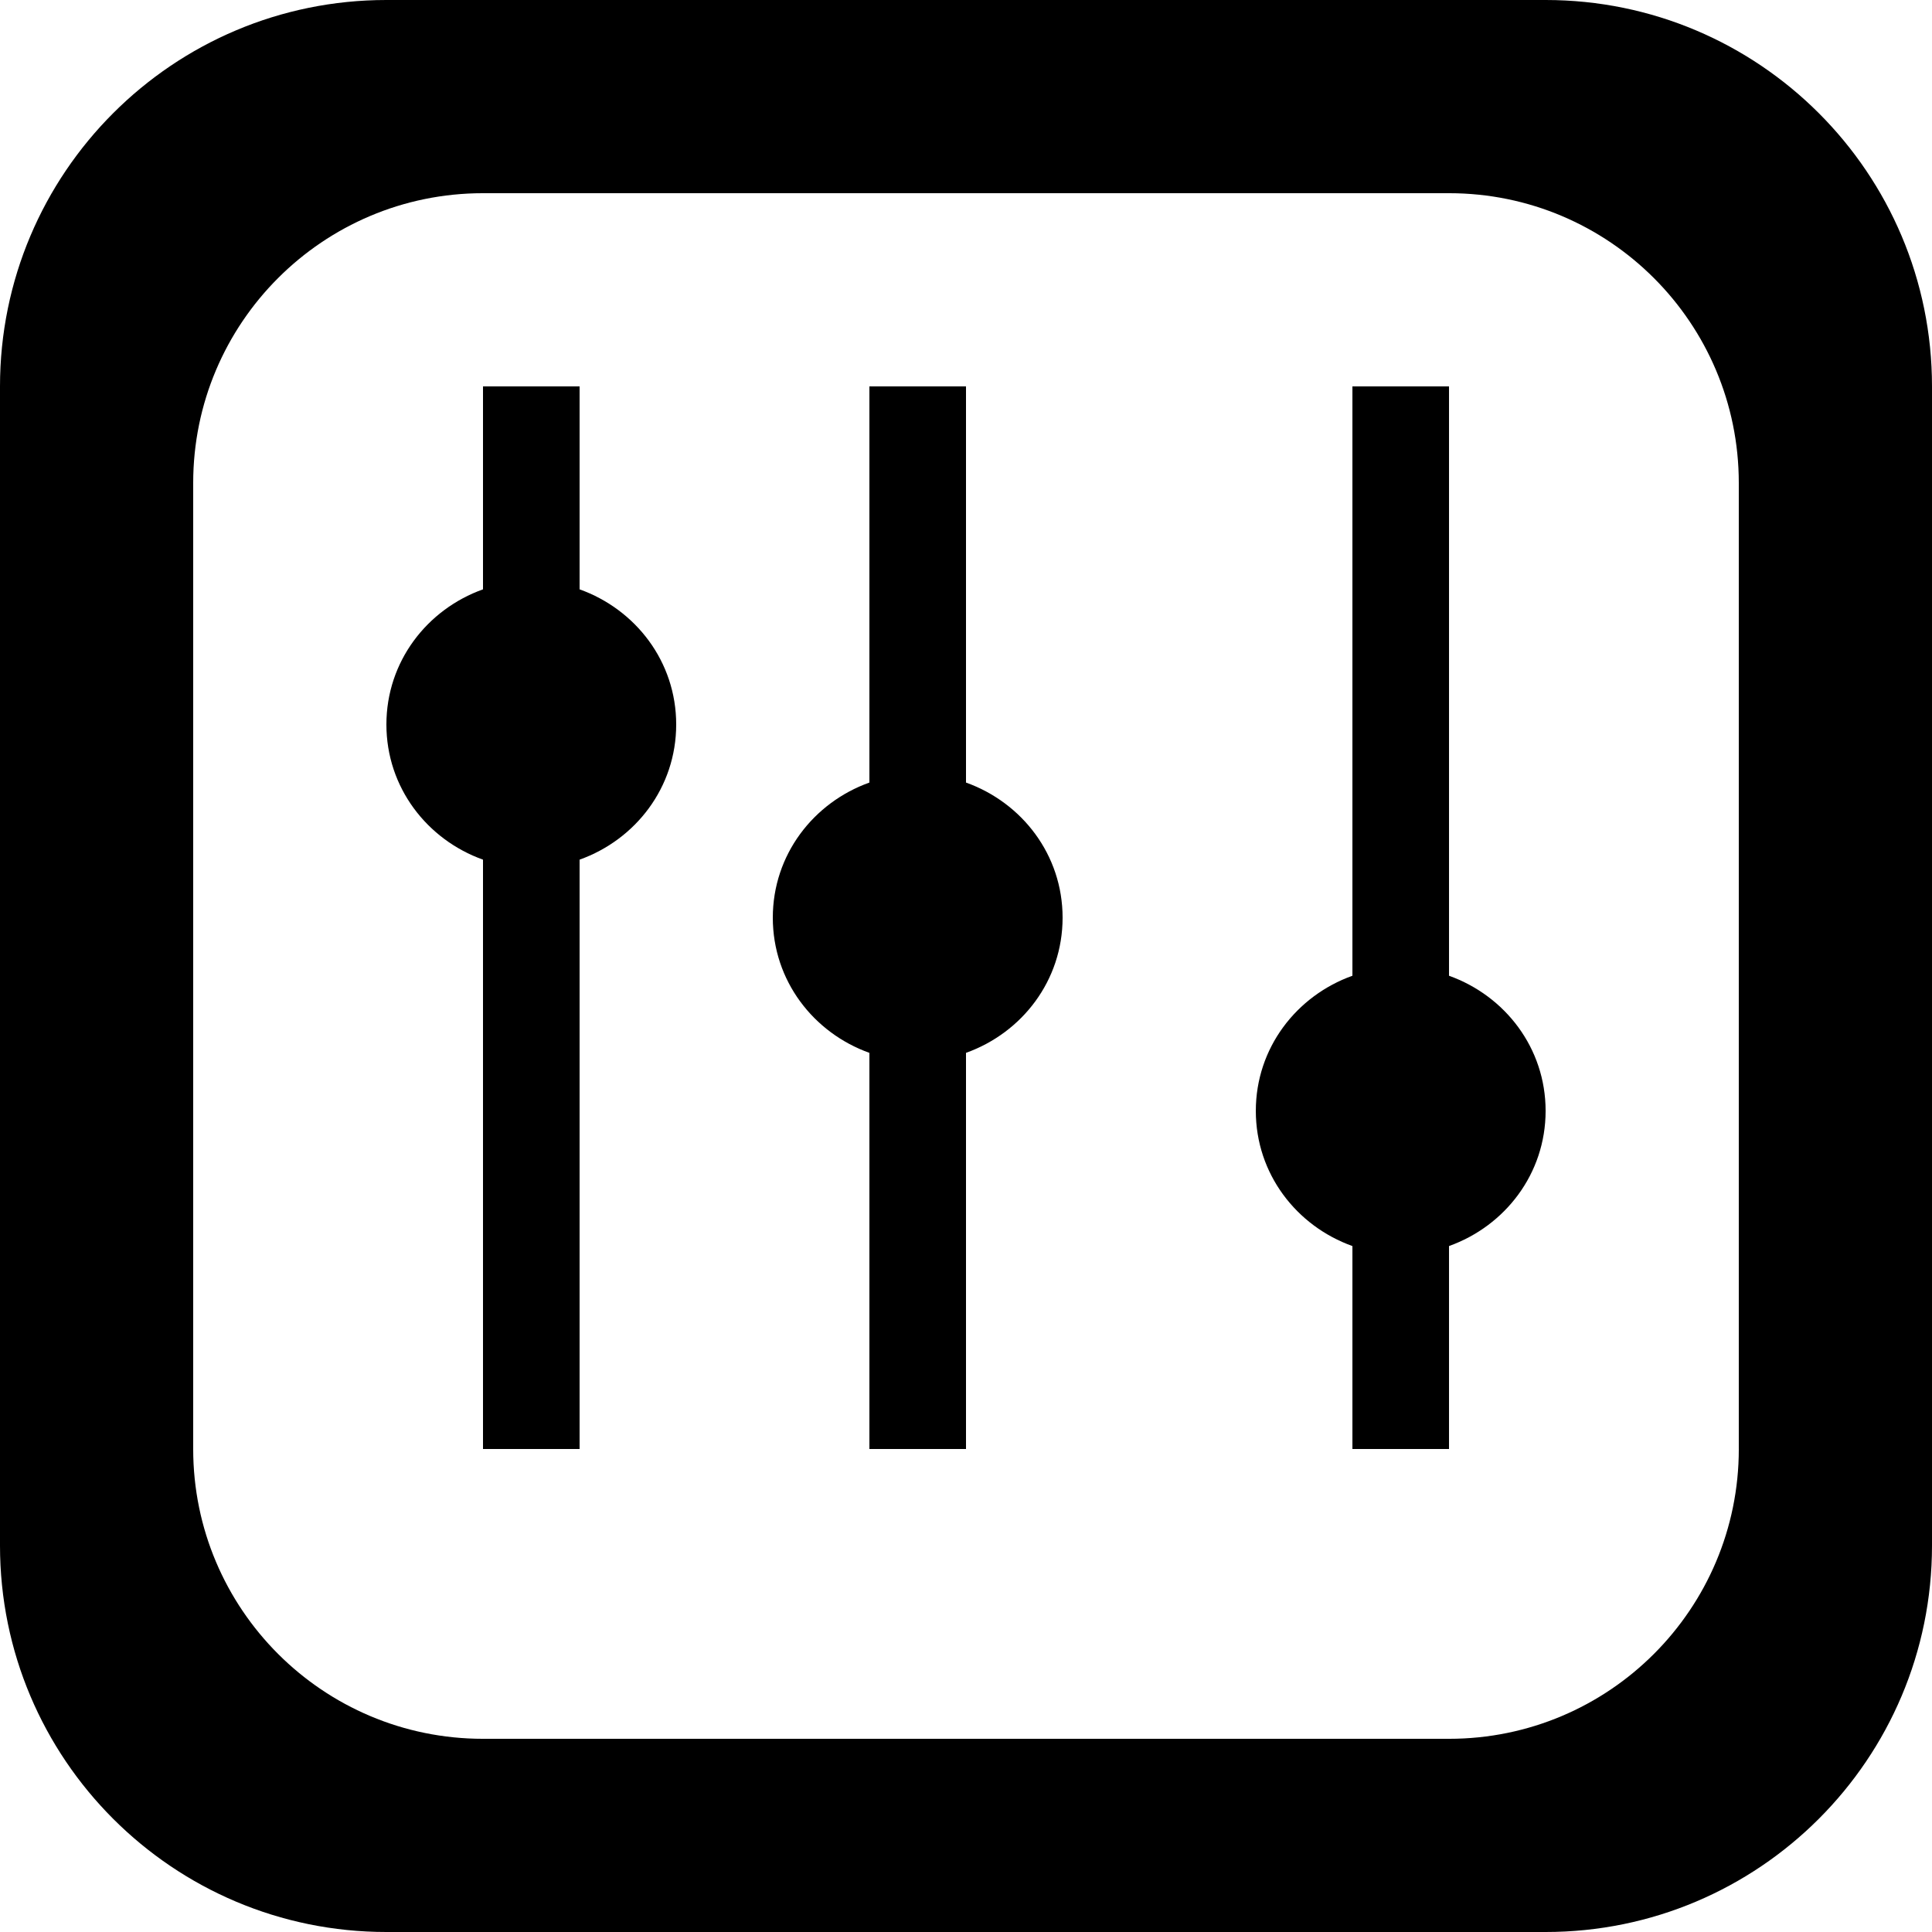 <?xml version='1.0' encoding='iso-8859-1'?>
<svg version="1.1" xmlns="http://www.w3.org/2000/svg" viewBox="0 0 137.144 137.144" xmlns:xlink="http://www.w3.org/1999/xlink" enable-background="new 0 0 137.144 137.144">
  <g>
    <g>
      <path d="m41.143,41.835v-14.407h-6.857v14.407c-3.976,1.422-6.857,5.129-6.857,9.594 0,4.465 2.882,8.171 6.857,9.594v41.835h6.857v-41.835c3.976-1.422 6.857-5.129 6.857-9.594 0.001-4.465-2.881-8.171-6.857-9.594zm27.429,13.715v-28.122h-6.857v28.122c-3.976,1.422-6.857,5.129-6.857,9.594 0,4.465 2.882,8.171 6.857,9.594v28.121h6.857v-28.122c3.976-1.422 6.857-5.129 6.857-9.594 0-4.464-2.881-8.17-6.857-9.593zm41.143-55.55h-82.286c-15.149,0-27.429,12.28-27.429,27.429v82.286c0,15.149 12.28,27.429 27.429,27.429h82.286c15.148,0 27.429-12.28 27.429-27.429v-82.286c0-15.149-12.28-27.429-27.429-27.429zm13.715,102.858c0,11.362-9.21,20.572-20.571,20.572h-68.573c-11.361,0-20.572-9.21-20.572-20.572v-68.572c0-11.362 9.21-20.572 20.572-20.572h68.572c11.361,0 20.571,9.21 20.571,20.572v68.572zm-20.571-33.594v-41.836h-6.857v41.836c-3.975,1.423-6.857,5.129-6.857,9.594 0,4.465 2.882,8.171 6.857,9.594v14.406h6.857v-14.407c3.975-1.422 6.857-5.129 6.857-9.594 0.001-4.464-2.881-8.17-6.857-9.593z"/>
    </g>
  </g>
</svg>
